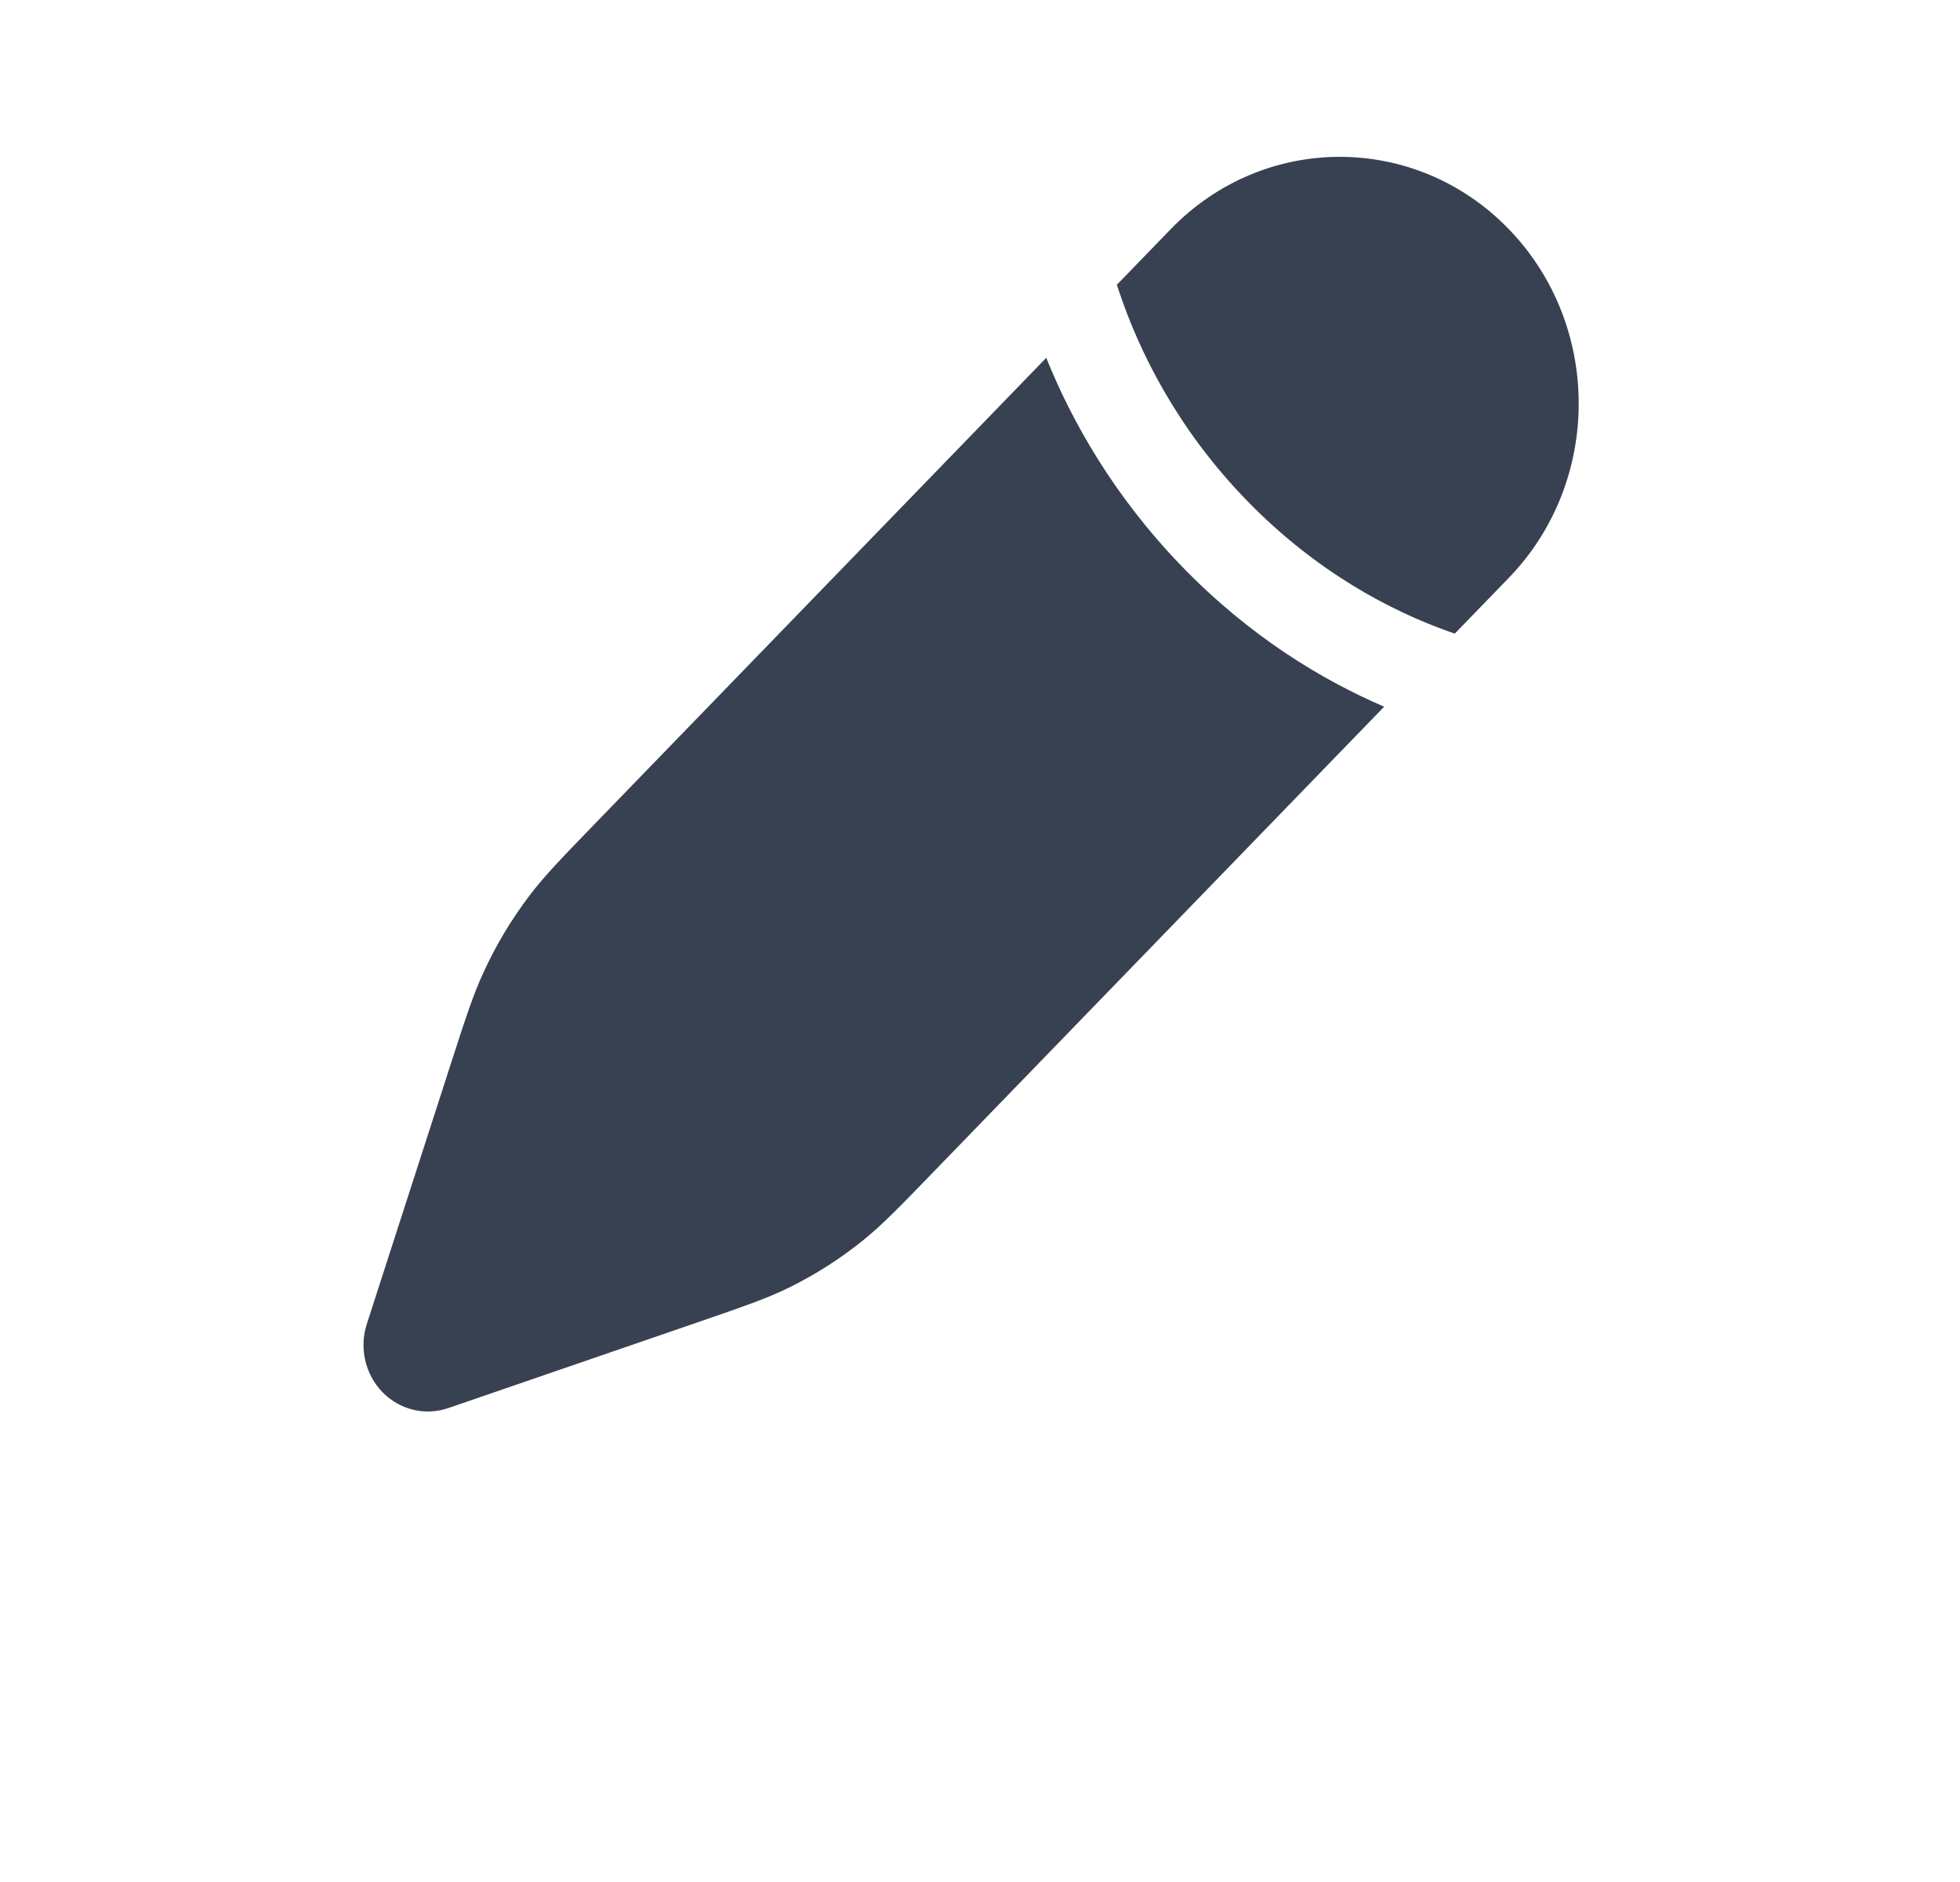 <svg width="25" height="24" viewBox="0 0 25 24" fill="none" xmlns="http://www.w3.org/2000/svg">
<path d="M11.922 14.929L17.655 9.012C16.875 8.677 15.951 8.127 15.077 7.225C14.203 6.322 13.669 5.368 13.345 4.563L7.612 10.48C7.165 10.942 6.941 11.172 6.749 11.427C6.522 11.727 6.327 12.052 6.169 12.396C6.034 12.687 5.934 12.997 5.734 13.617L4.679 16.883C4.58 17.188 4.657 17.524 4.877 17.752C5.098 17.979 5.423 18.058 5.719 17.956L8.883 16.868C9.484 16.661 9.784 16.558 10.066 16.419C10.399 16.255 10.714 16.054 11.005 15.82C11.252 15.621 11.475 15.391 11.922 14.929Z" fill="#374151"/>
<path d="M19.244 7.37C20.434 6.142 20.434 4.15 19.244 2.921C18.054 1.693 16.124 1.693 14.934 2.921L14.246 3.631C14.255 3.66 14.265 3.69 14.275 3.72C14.527 4.47 15.003 5.453 15.897 6.376C16.792 7.299 17.744 7.79 18.47 8.05C18.499 8.06 18.528 8.071 18.556 8.08L19.244 7.37Z" fill="#374151"/>
</svg>
